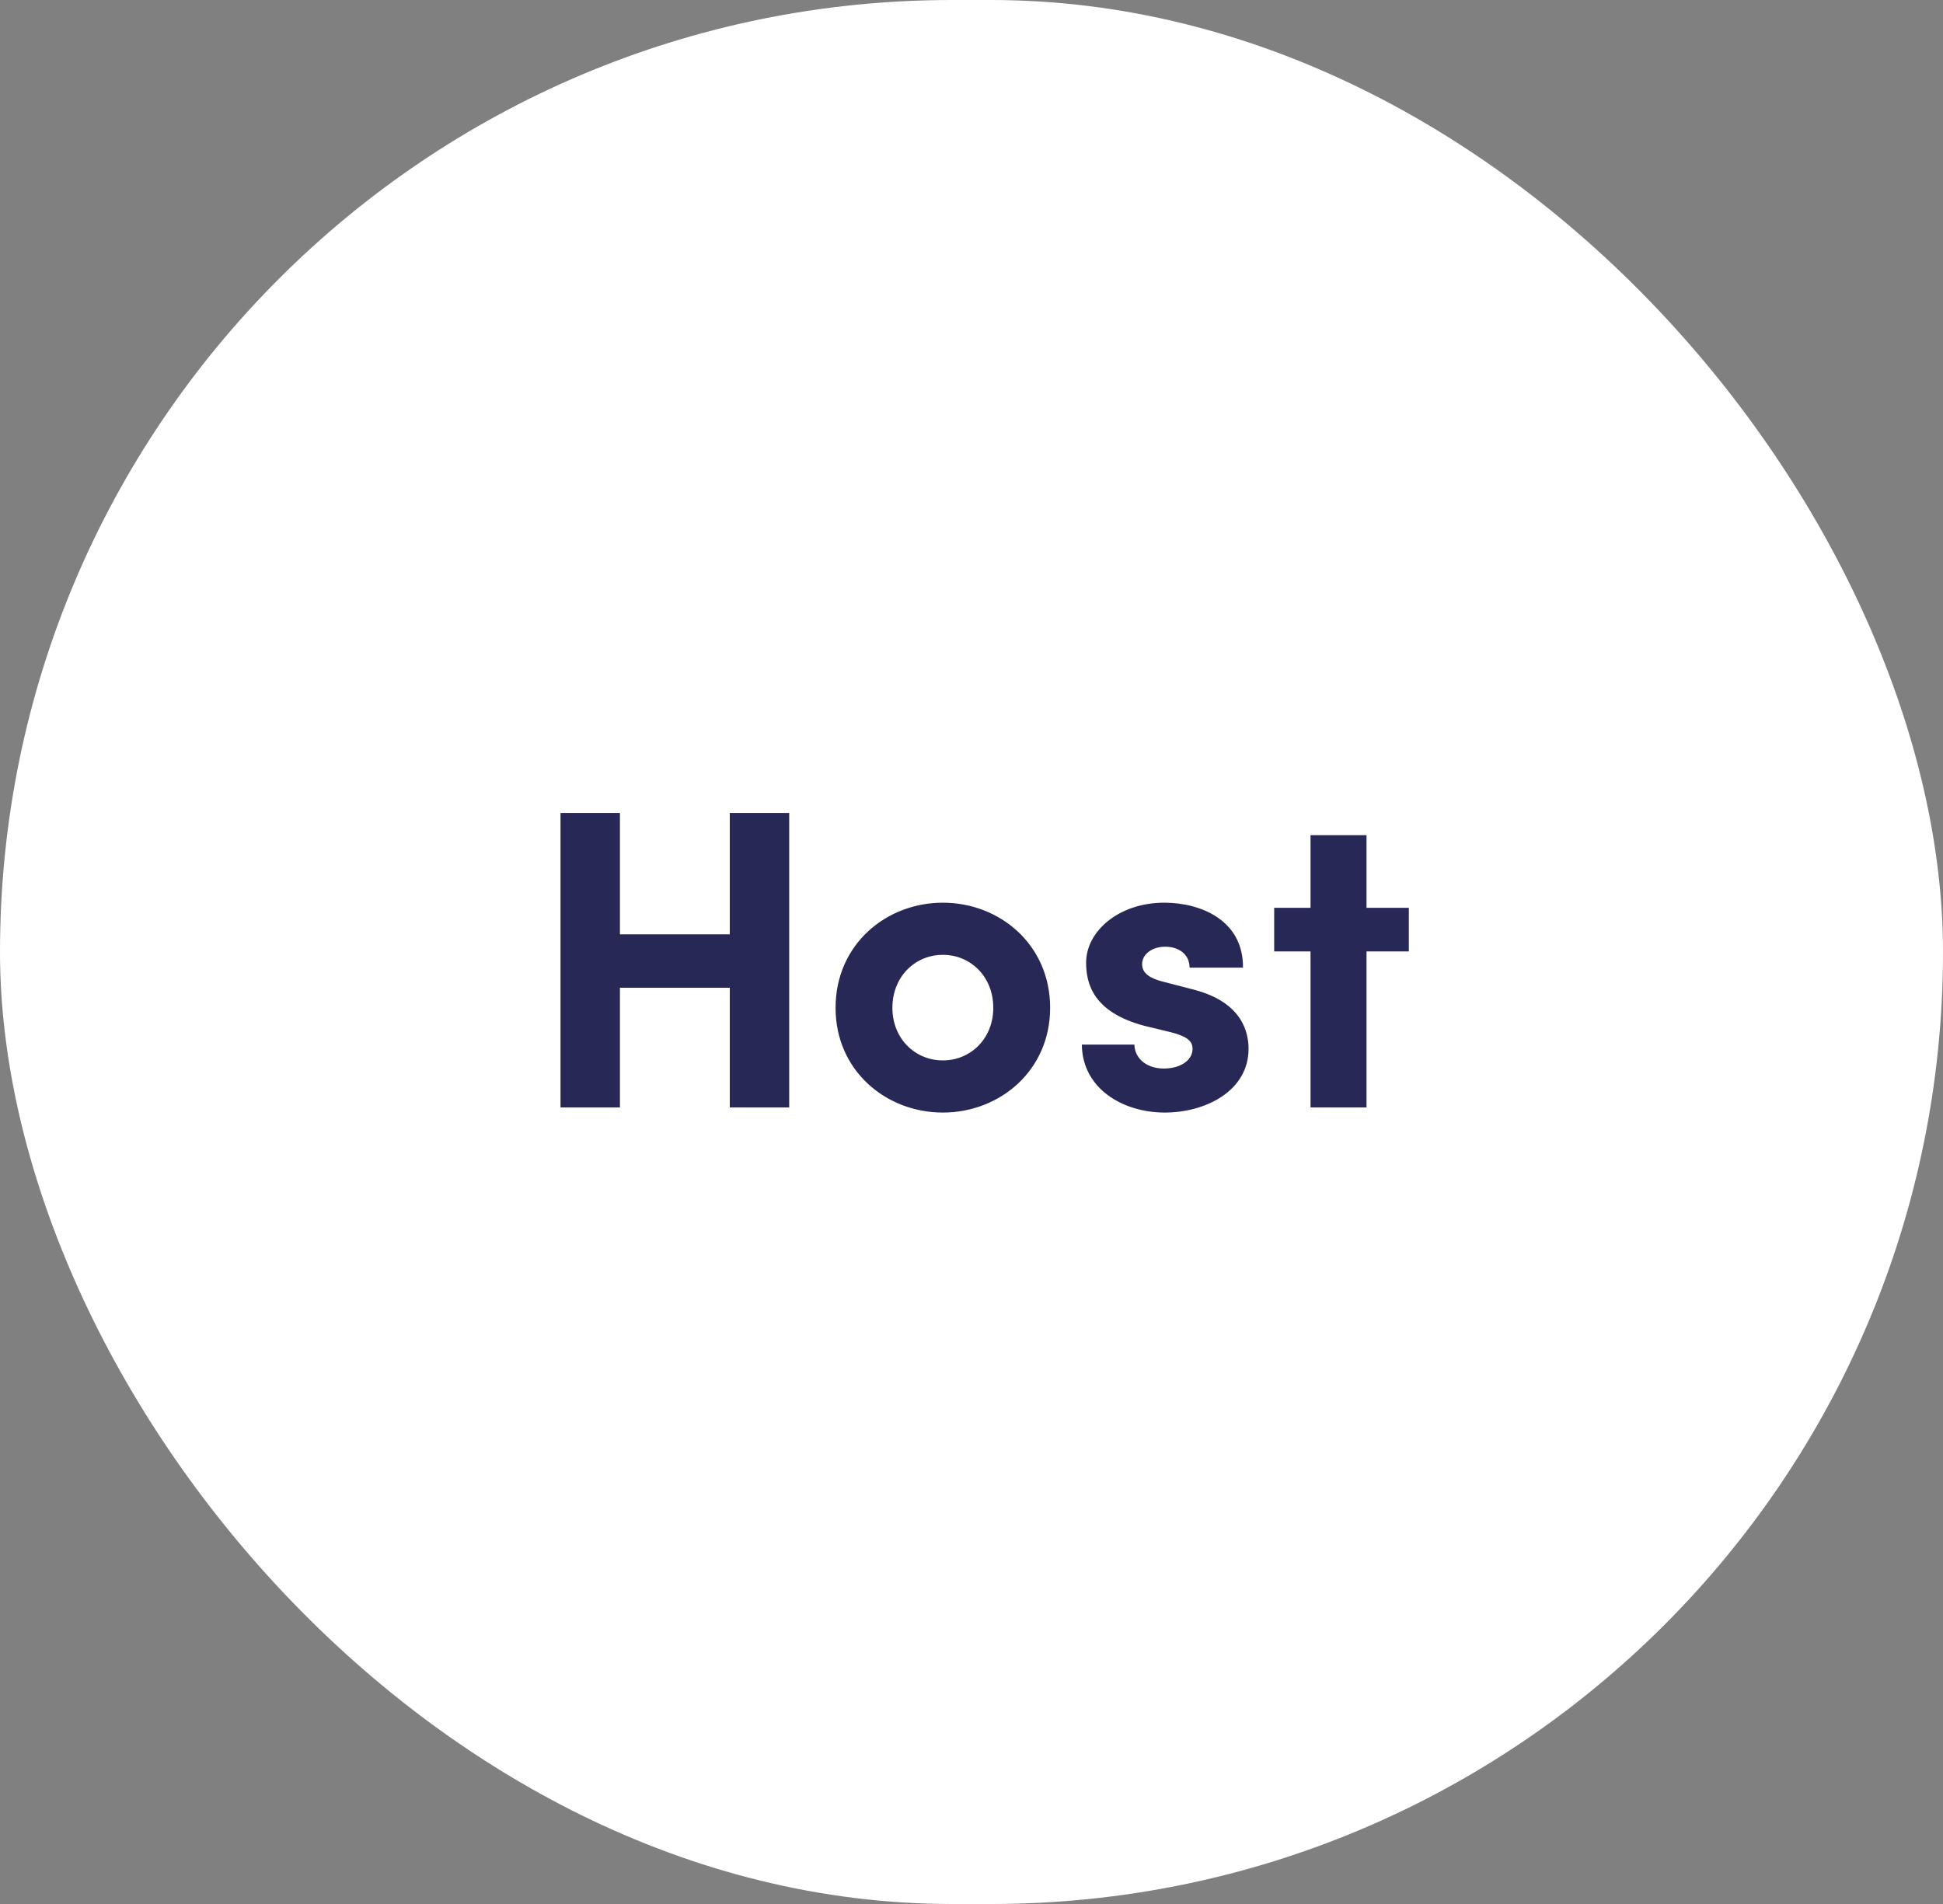 <svg width="100" height="98" viewBox="0 0 100 98" fill="none" xmlns="http://www.w3.org/2000/svg">
<rect x="0" y="0" width="100" height="98" fill="#808080" stroke="none"/>
<rect width="100" height="98" rx="49" fill="white"/>
<path d="M37.56 48.09H31.906V41.842H28.848V57H31.906V50.84H37.56V57H40.618V41.842H37.56V48.09ZM48.526 57.264C51.452 57.264 54.047 55.108 54.047 51.874C54.047 48.618 51.452 46.462 48.526 46.462C45.599 46.462 43.004 48.618 43.004 51.874C43.004 55.108 45.599 57.264 48.526 57.264ZM48.526 54.58C47.096 54.58 45.929 53.458 45.929 51.874C45.929 50.268 47.096 49.146 48.526 49.146C49.956 49.146 51.121 50.268 51.121 51.874C51.121 53.458 49.956 54.58 48.526 54.58ZM59.947 57.264C62.059 57.264 64.259 56.142 64.259 53.986C64.259 53.15 63.951 51.61 61.487 50.95L59.793 50.51C59.221 50.356 58.781 50.114 58.781 49.63C58.781 49.102 59.309 48.728 59.969 48.728C60.651 48.728 61.223 49.102 61.223 49.806H63.973C63.995 47.364 61.795 46.462 59.925 46.462C57.549 46.462 55.899 47.958 55.899 49.542C55.899 50.62 56.251 52.094 58.891 52.798L60.255 53.128C61.025 53.326 61.377 53.546 61.377 53.986C61.377 54.58 60.739 54.998 59.903 54.998C58.891 54.998 58.385 54.36 58.385 53.766H55.679C55.701 56.032 57.791 57.264 59.947 57.264ZM70.33 46.726V42.986H67.448V46.726H65.578V48.97H67.448V57H70.33V48.97H72.508V46.726H70.33Z" fill="#282856"/>
</svg>

